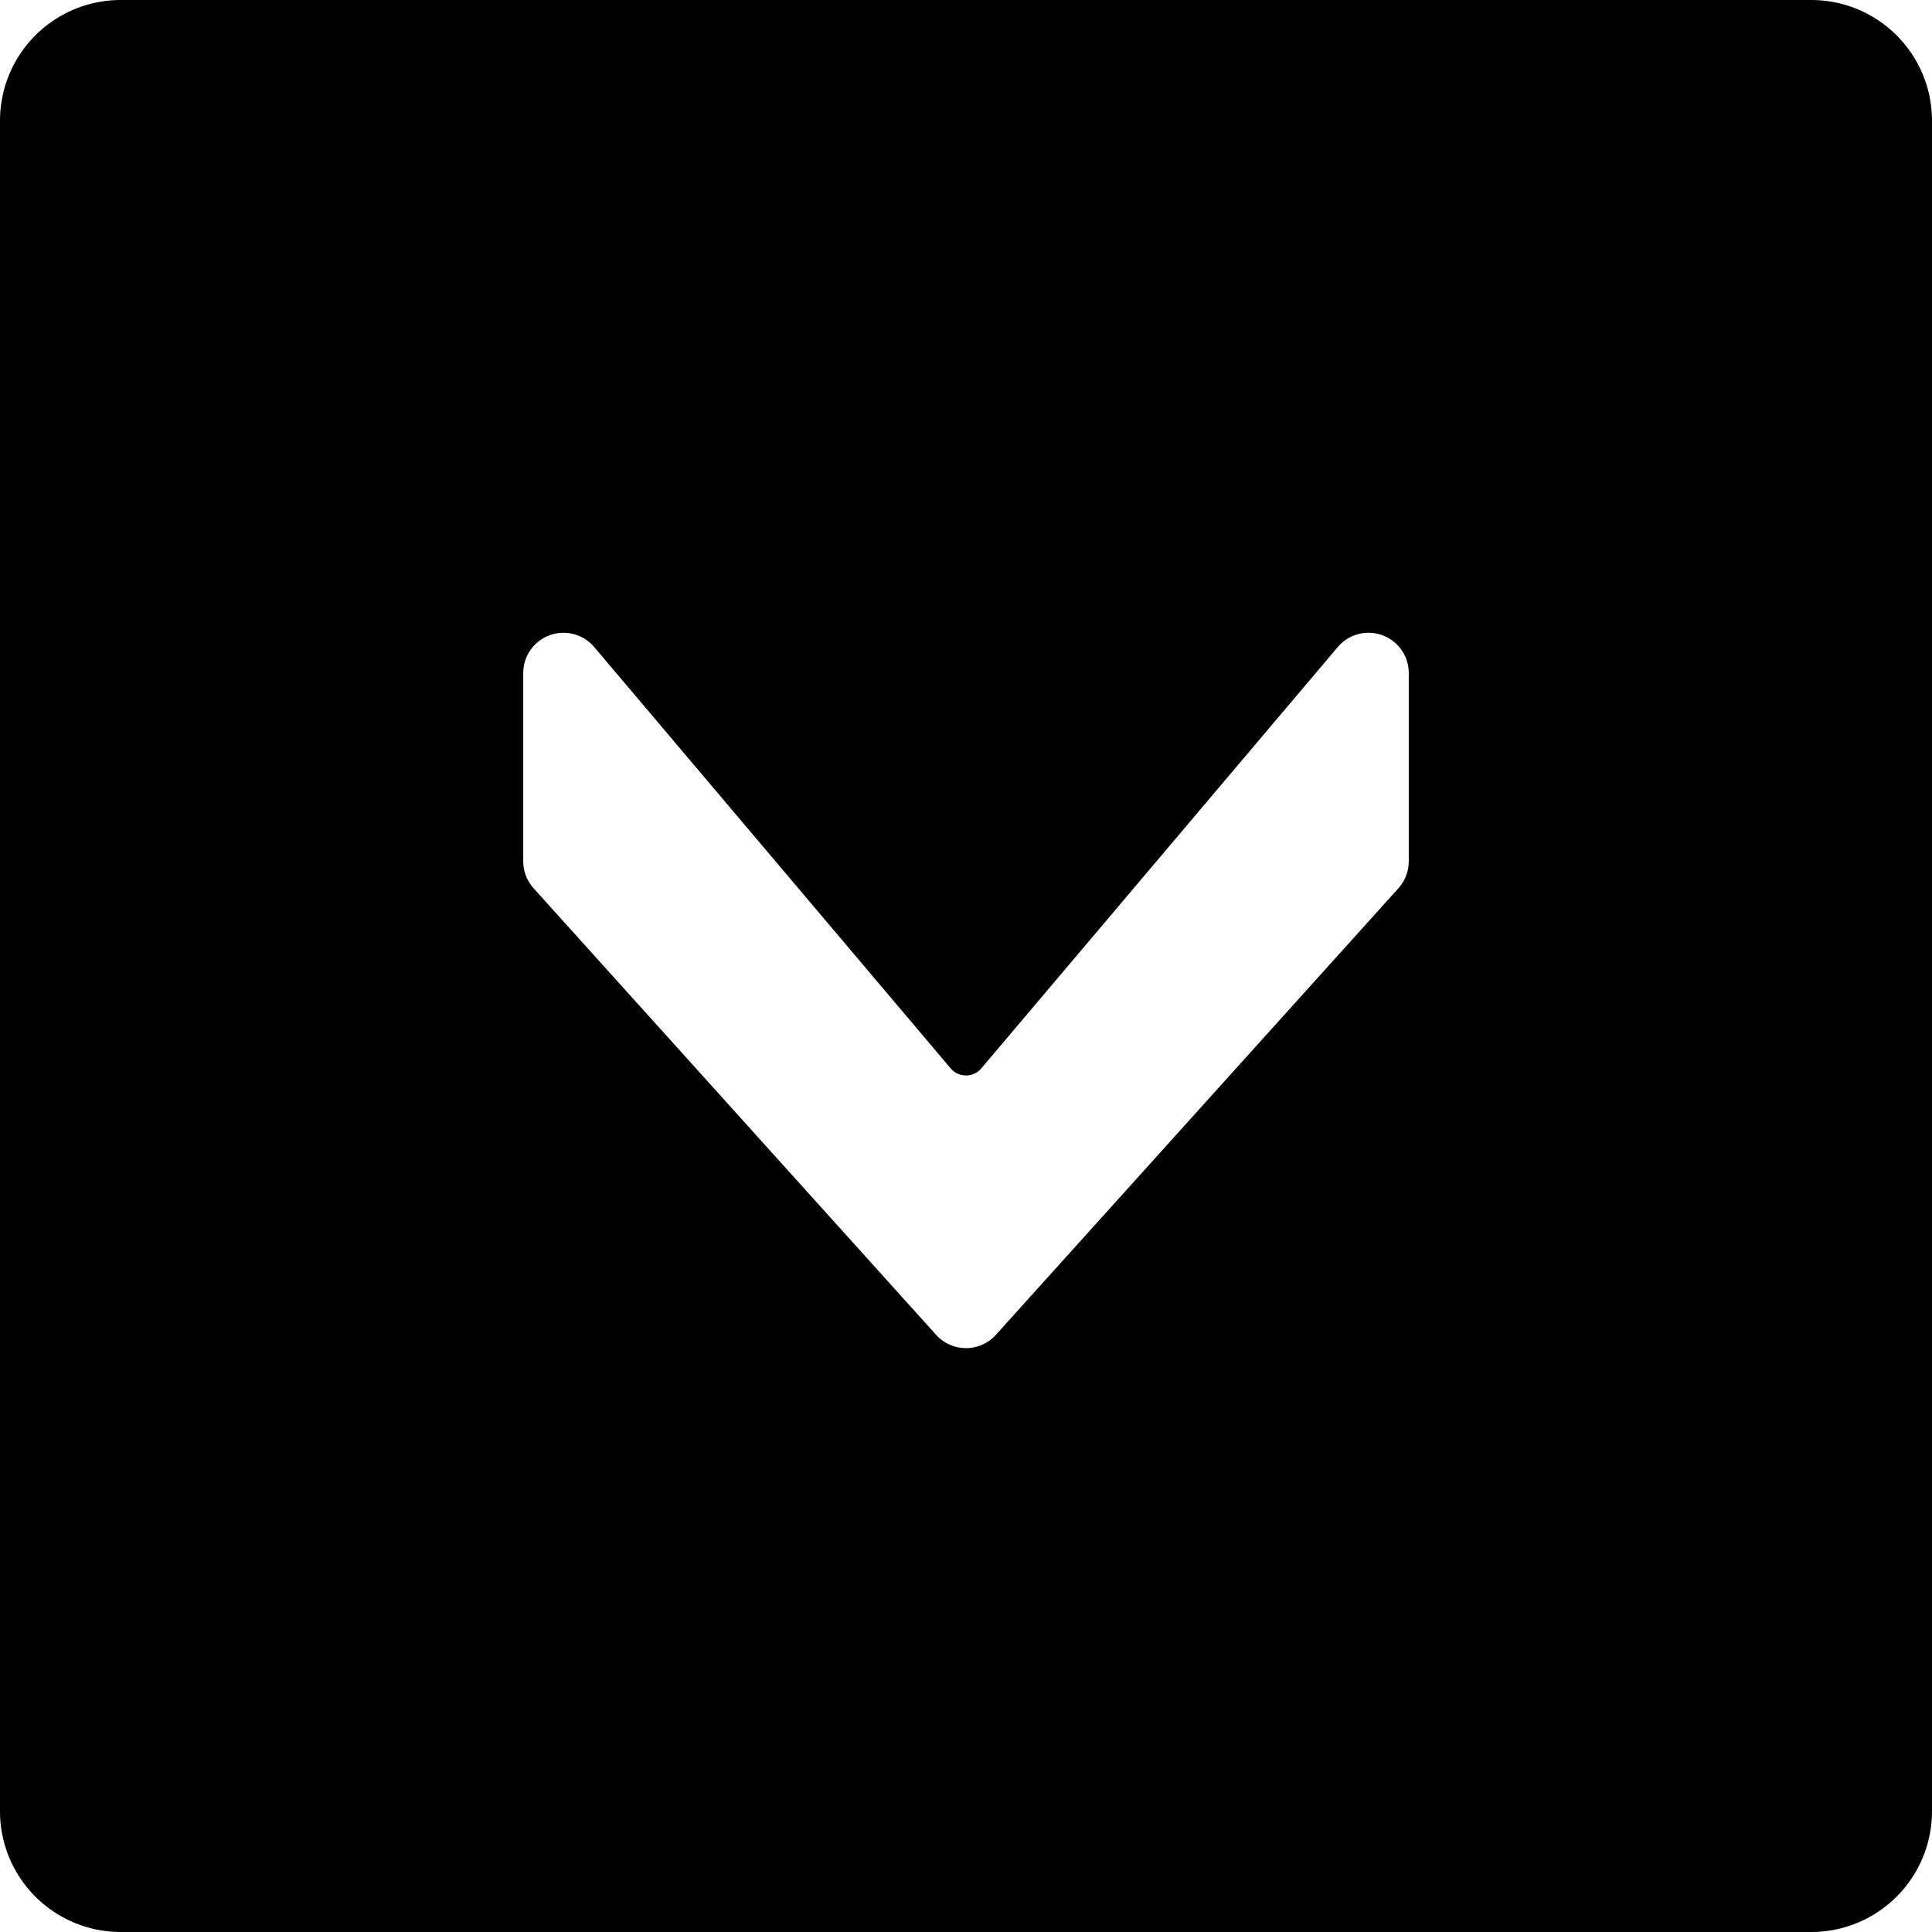 <svg id="Bold" xmlns="http://www.w3.org/2000/svg" viewBox="0 0 24 24"><title>arrow-rectangle-down-1</title><path d="M22.5,0H1.5A1.5,1.5,0,0,0,0,1.5v21A1.5,1.5,0,0,0,1.5,24h21A1.5,1.5,0,0,0,24,22.5V1.5A1.5,1.5,0,0,0,22.5,0Zm-5,8.361V10.7a.5.5,0,0,1-.129.335l-5,5.547a.5.5,0,0,1-.742,0l-5-5.547A.5.5,0,0,1,6.5,10.7V8.361a.5.5,0,0,1,.882-.323l4.427,5.233a.25.25,0,0,0,.382,0l4.427-5.233A.5.5,0,0,1,17.5,8.361Z"/></svg>